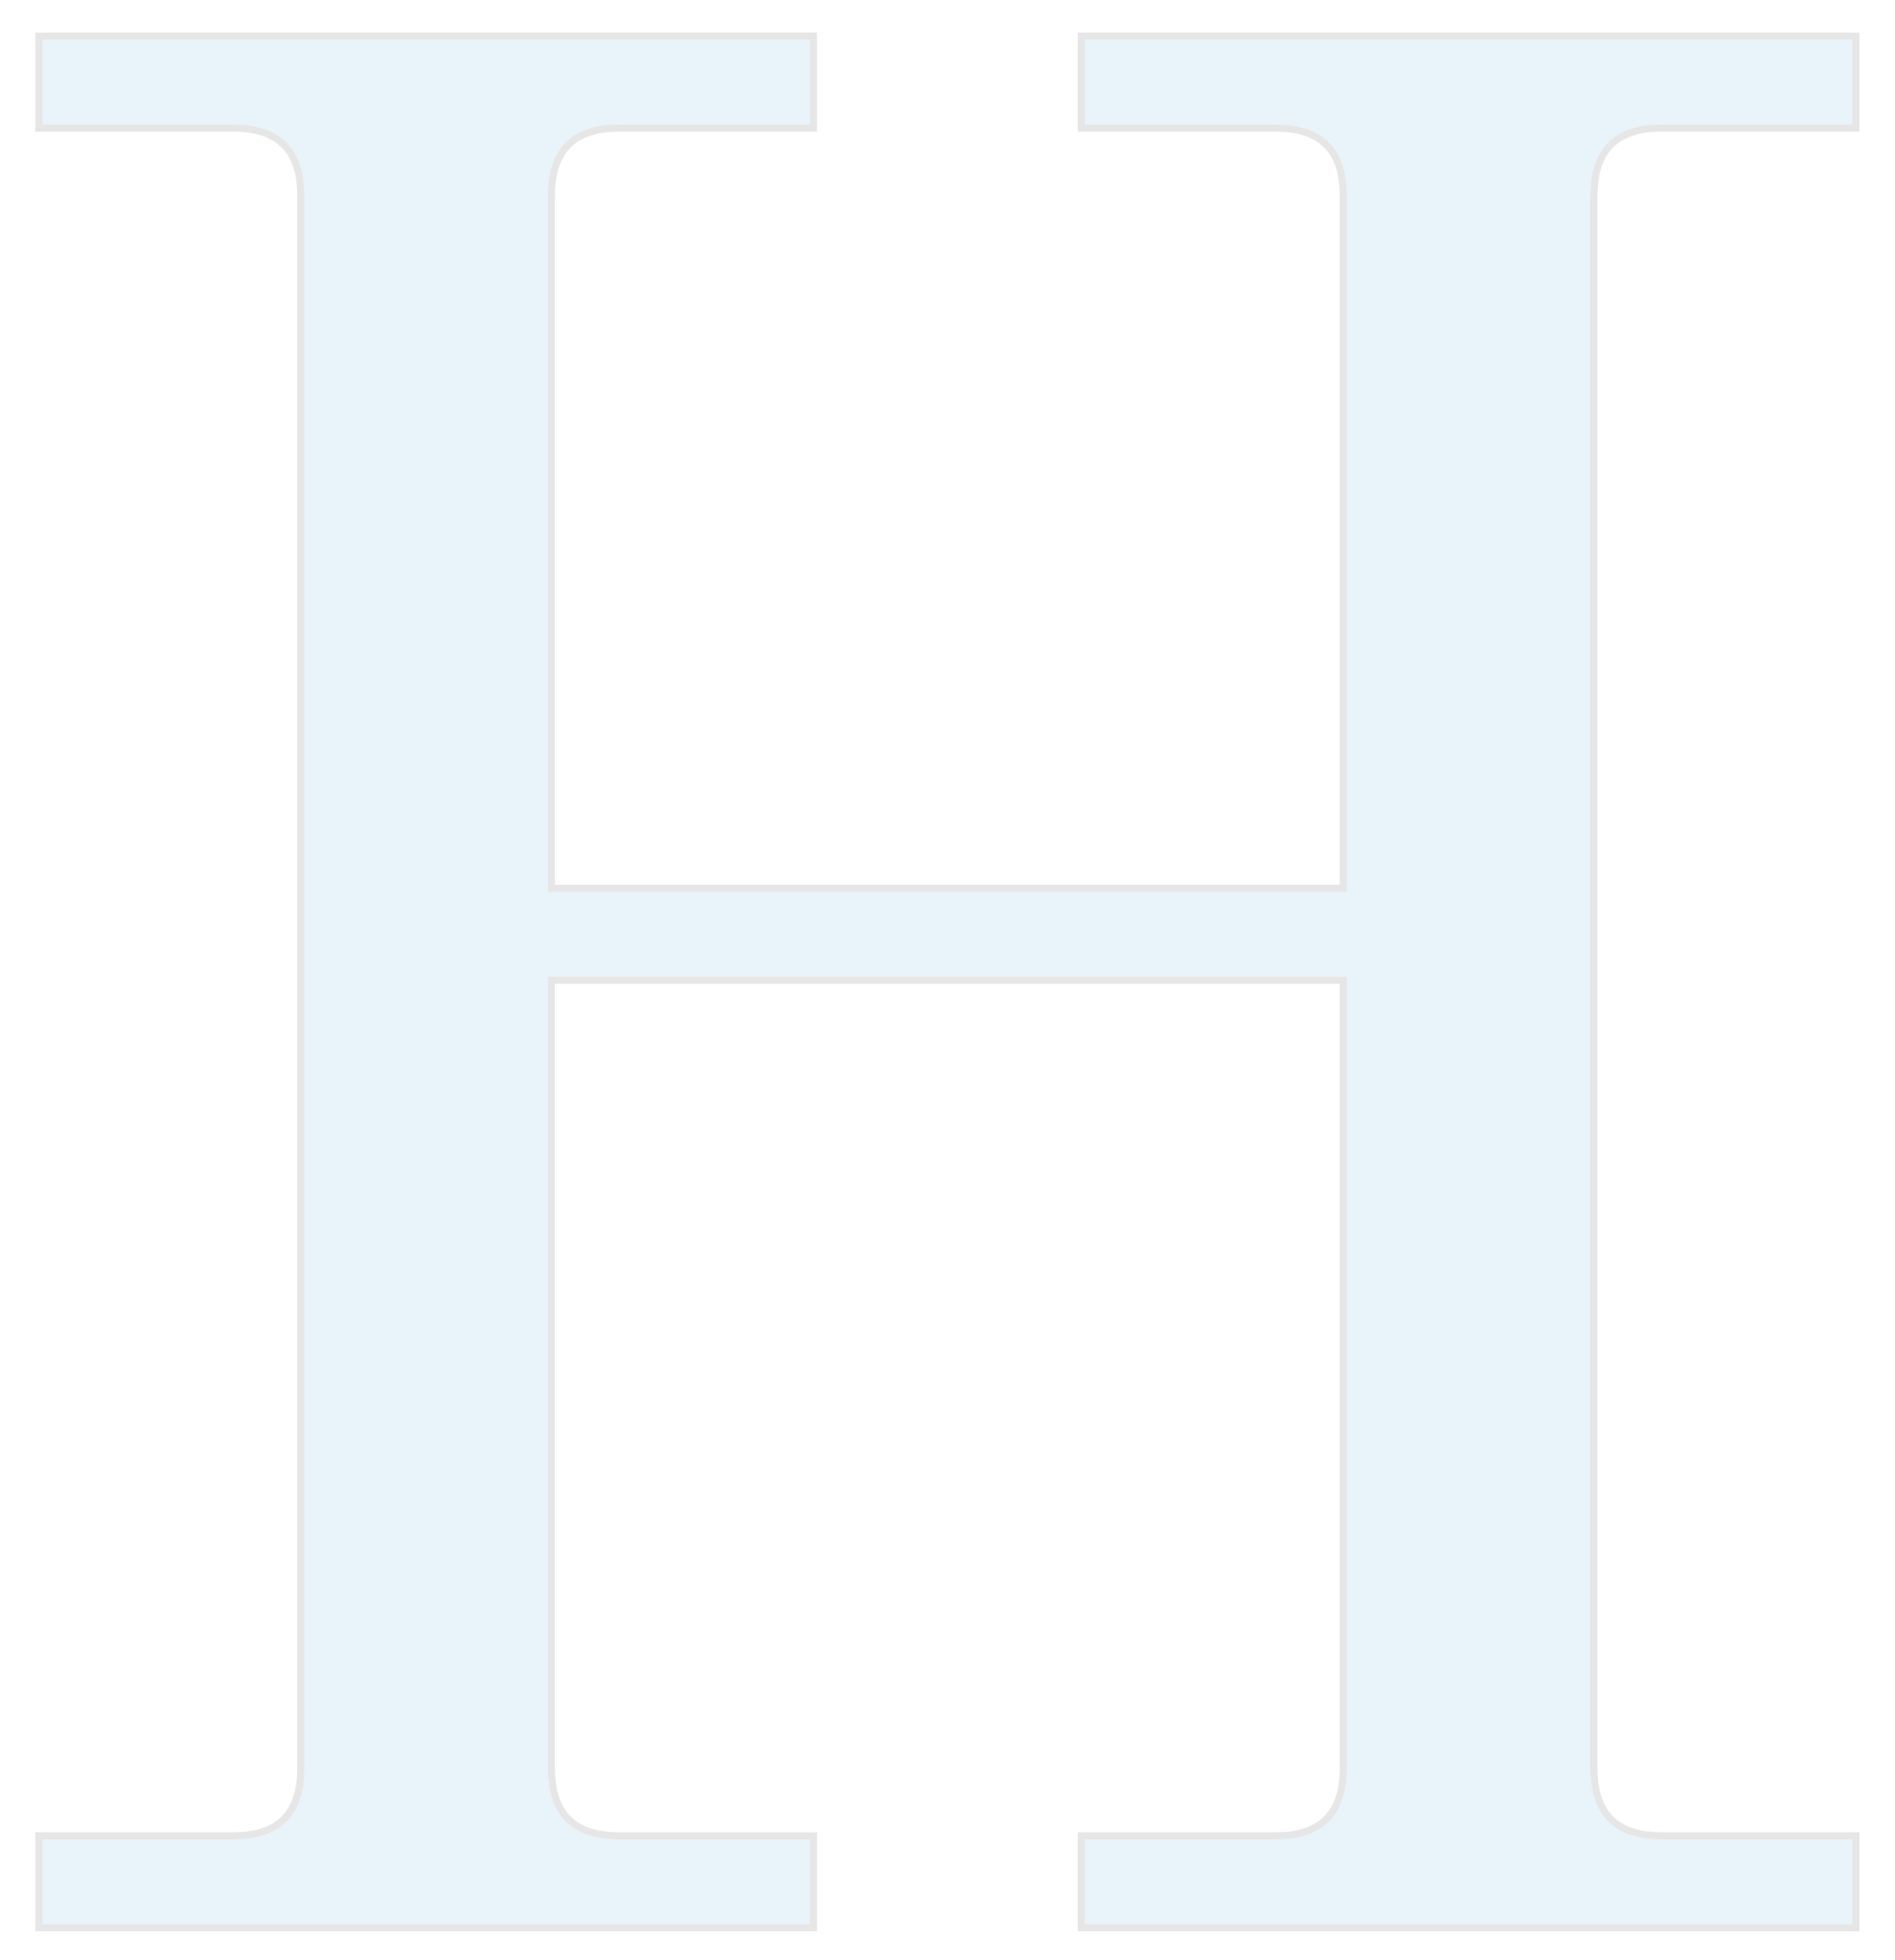 <svg width="265" height="274" viewBox="0 0 265 274" fill="none" xmlns="http://www.w3.org/2000/svg">
<g opacity="0.1" filter="url(#filter0_d)">
<path d="M5.94 253.16H32.58C39.24 253.16 42.57 249.83 42.57 243.17V23.39C42.57 16.73 39.24 13.4 32.58 13.4H5.94V1.56H113.24V13.4H86.6C79.94 13.4 76.61 16.73 76.61 23.39V120.7H188.35V23.39C188.35 16.73 185.02 13.4 178.36 13.4H151.72V1.56H259.02V13.4H232.38C225.72 13.4 222.39 16.73 222.39 23.39V243.17C222.39 249.83 225.72 253.16 232.38 253.16H259.02V265H151.72V253.16H178.36C185.02 253.16 188.35 249.83 188.35 243.17V132.54H76.61V243.17C76.61 249.83 79.94 253.16 86.6 253.16H113.24V265H5.94V253.16Z" fill="#1987CC"/>
<path d="M5.94 252.66H5.44V253.16V265V265.5H5.94H113.24H113.74V265V253.16V252.66H113.24H86.6C83.347 252.66 80.999 251.847 79.461 250.309C77.923 248.771 77.11 246.423 77.11 243.17V133.04H187.85V243.17C187.85 246.423 187.037 248.771 185.499 250.309C183.961 251.847 181.613 252.66 178.36 252.66H151.72H151.22V253.16V265V265.5H151.72H259.02H259.52V265V253.16V252.66H259.02H232.38C229.127 252.66 226.779 251.847 225.241 250.309C223.703 248.771 222.89 246.423 222.89 243.17V23.39C222.89 20.137 223.703 17.789 225.241 16.251C226.779 14.713 229.127 13.9 232.38 13.9H259.02H259.52V13.4V1.56V1.06H259.02H151.72H151.22V1.56V13.4V13.9H151.72H178.36C181.613 13.9 183.961 14.713 185.499 16.251C187.037 17.789 187.85 20.137 187.85 23.39V120.2H77.11V23.39C77.11 20.137 77.923 17.789 79.461 16.251C80.999 14.713 83.347 13.9 86.6 13.9H113.24H113.74V13.4V1.56V1.06H113.24H5.94H5.44V1.56V13.4V13.9H5.94H32.58C35.833 13.9 38.181 14.713 39.719 16.251C41.257 17.789 42.07 20.137 42.07 23.39V243.17C42.07 246.423 41.257 248.771 39.719 250.309C38.181 251.847 35.833 252.66 32.58 252.66H5.94Z" stroke="black"/>
</g>
<defs>
<filter id="filter0_d" x="0.94" y="0.56" width="263.08" height="273.44" filterUnits="userSpaceOnUse" color-interpolation-filters="sRGB">
<feFlood flood-opacity="0" result="BackgroundImageFix"/>
<feColorMatrix in="SourceAlpha" type="matrix" values="0 0 0 0 0 0 0 0 0 0 0 0 0 0 0 0 0 0 127 0"/>
<feOffset dy="4"/>
<feGaussianBlur stdDeviation="2"/>
<feColorMatrix type="matrix" values="0 0 0 0 0 0 0 0 0 0 0 0 0 0 0 0 0 0 0.25 0"/>
<feBlend mode="normal" in2="BackgroundImageFix" result="effect1_dropShadow"/>
<feBlend mode="normal" in="SourceGraphic" in2="effect1_dropShadow" result="shape"/>
</filter>
</defs>
</svg>
